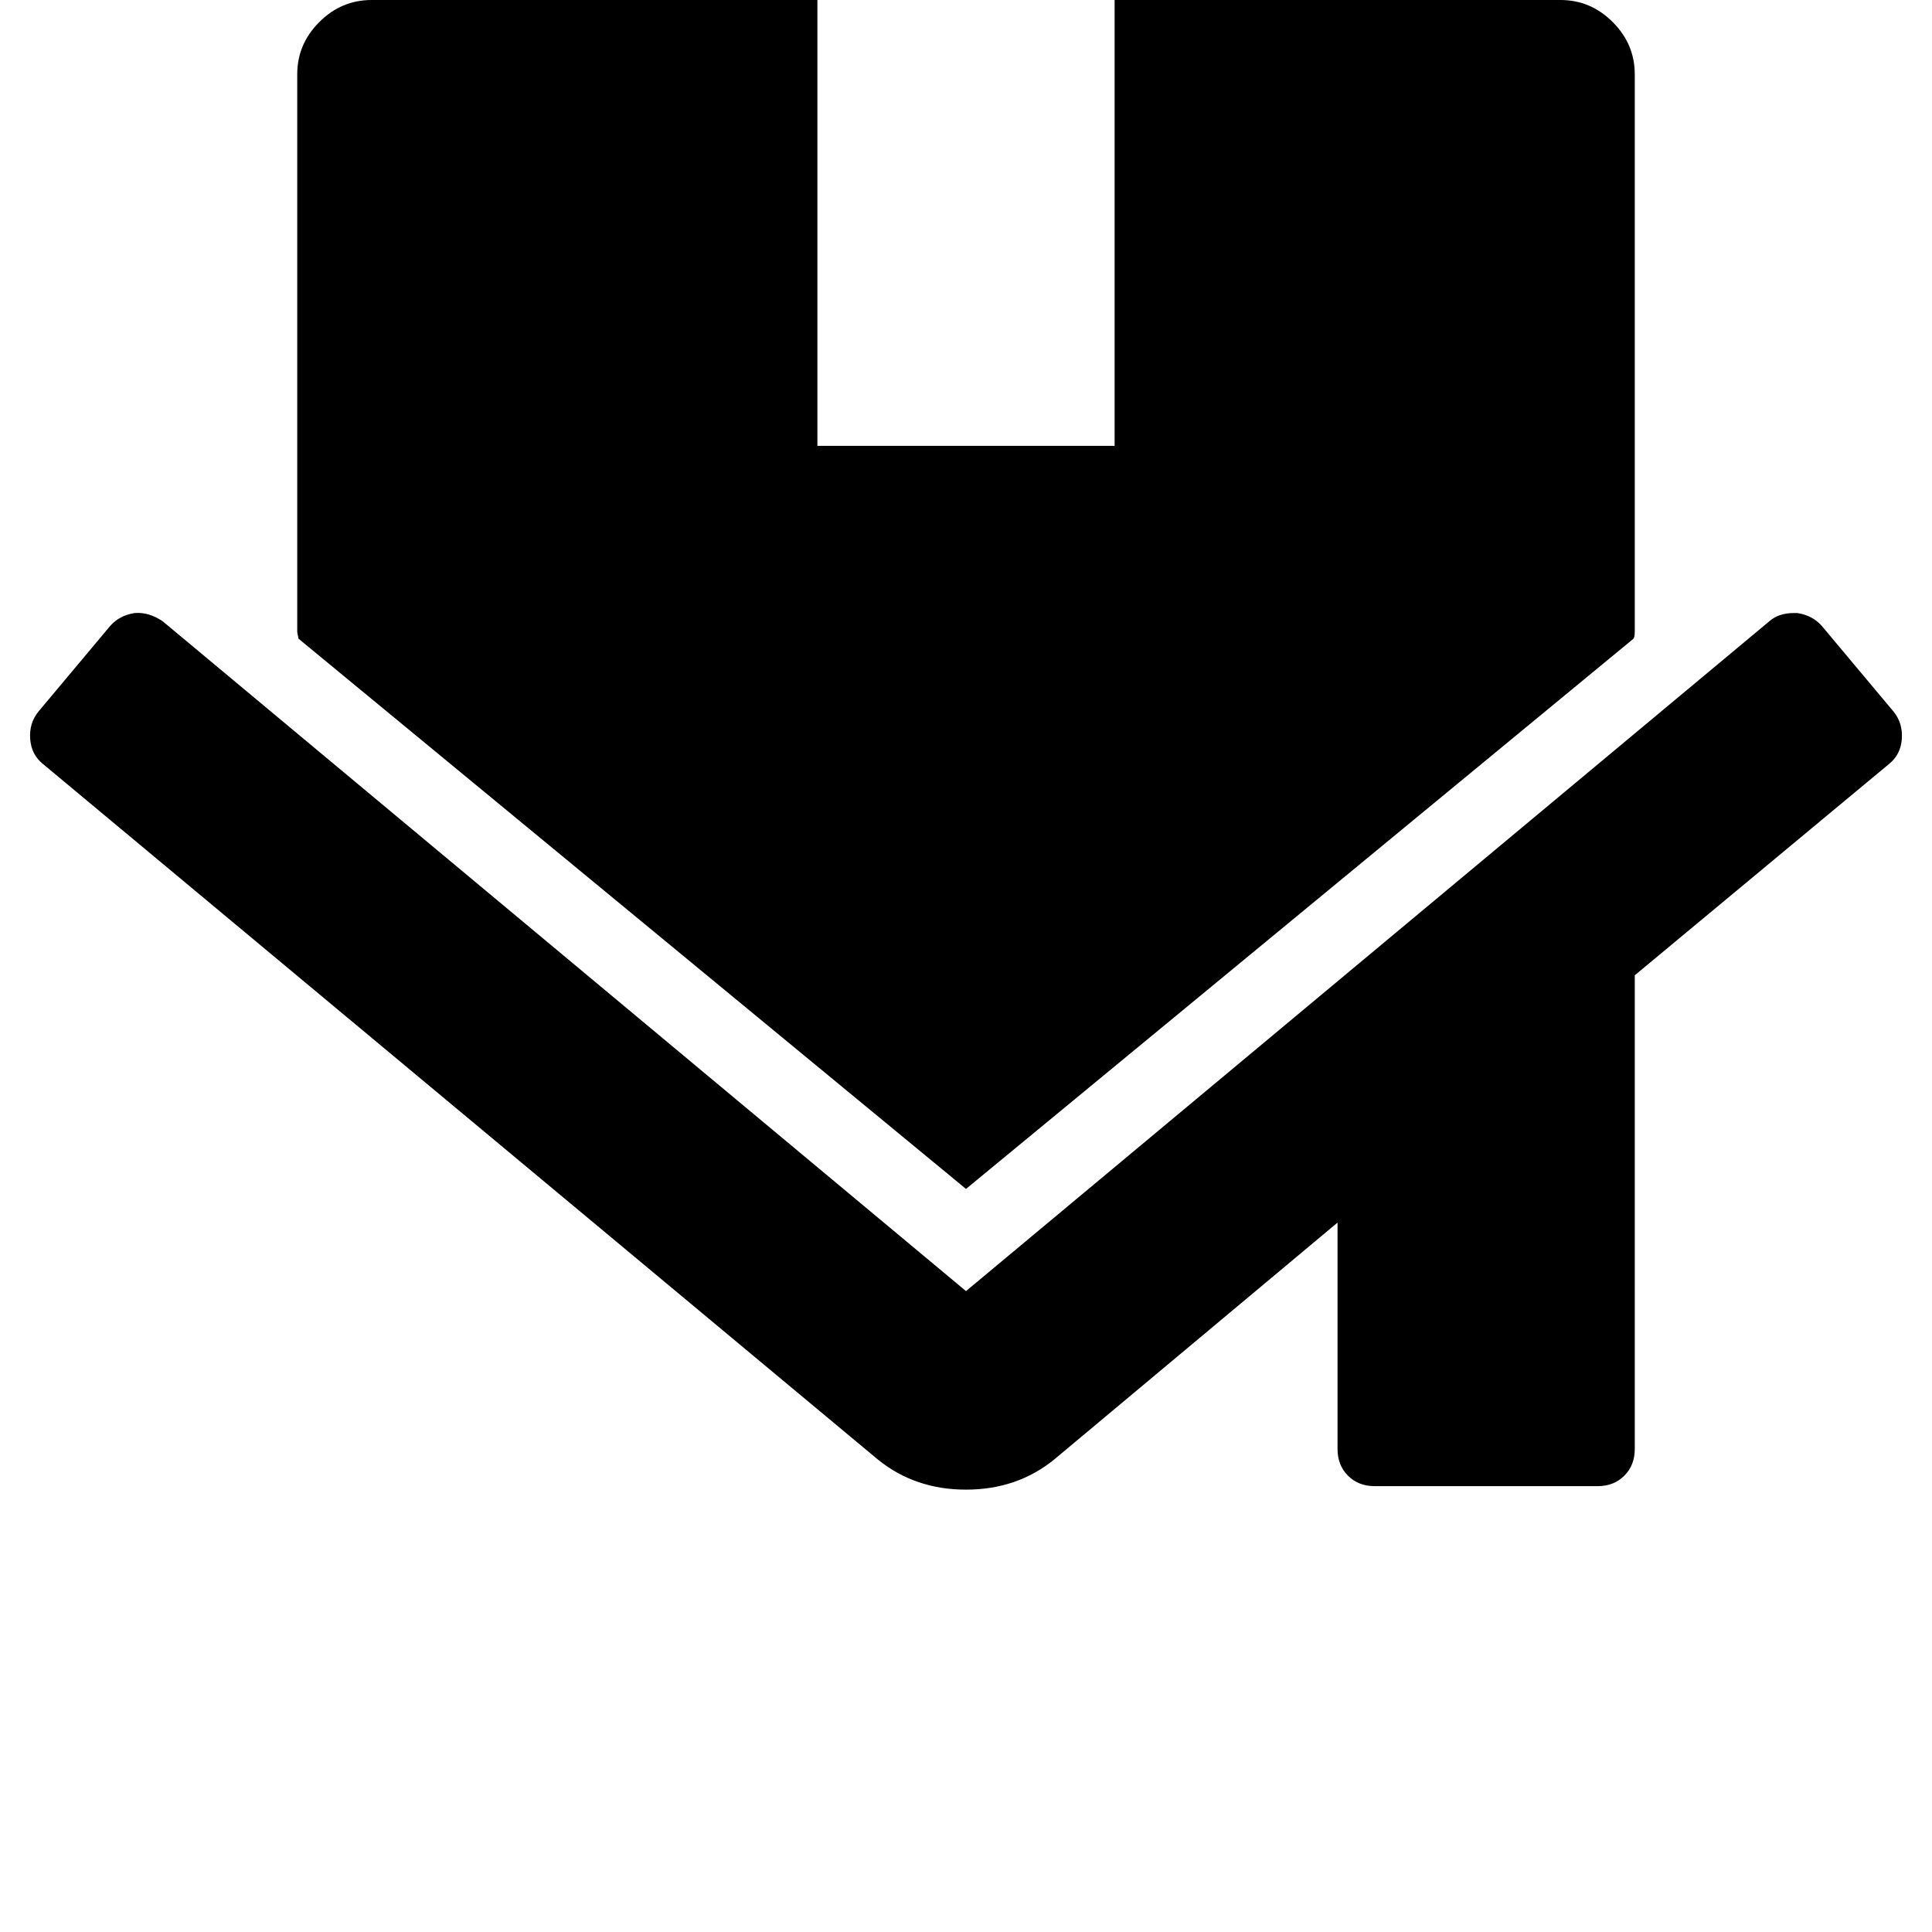 <svg width="64" height="64" viewBox="0 0 1664 1664" xmlns="http://www.w3.org/2000/svg"><path d="M1408 544V64q0-26-19-45t-45-19H960v384H704V0H320q-26 0-45 19t-19 45v480q0 1 .5 3t.5 3l575 474 575-474q1-2 1-6zm223 69l-62-74q-8-9-21-11h-3q-13 0-21 7l-692 577-692-577q-12-8-24-7-13 2-21 11l-62 74q-8 10-7 23.5T37 658l719 599q32 26 76 26t76-26l244-204v195q0 14 9 23t23 9h192q14 0 23-9t9-23V840l219-182q10-8 11-21.5t-7-23.5z"/></svg>